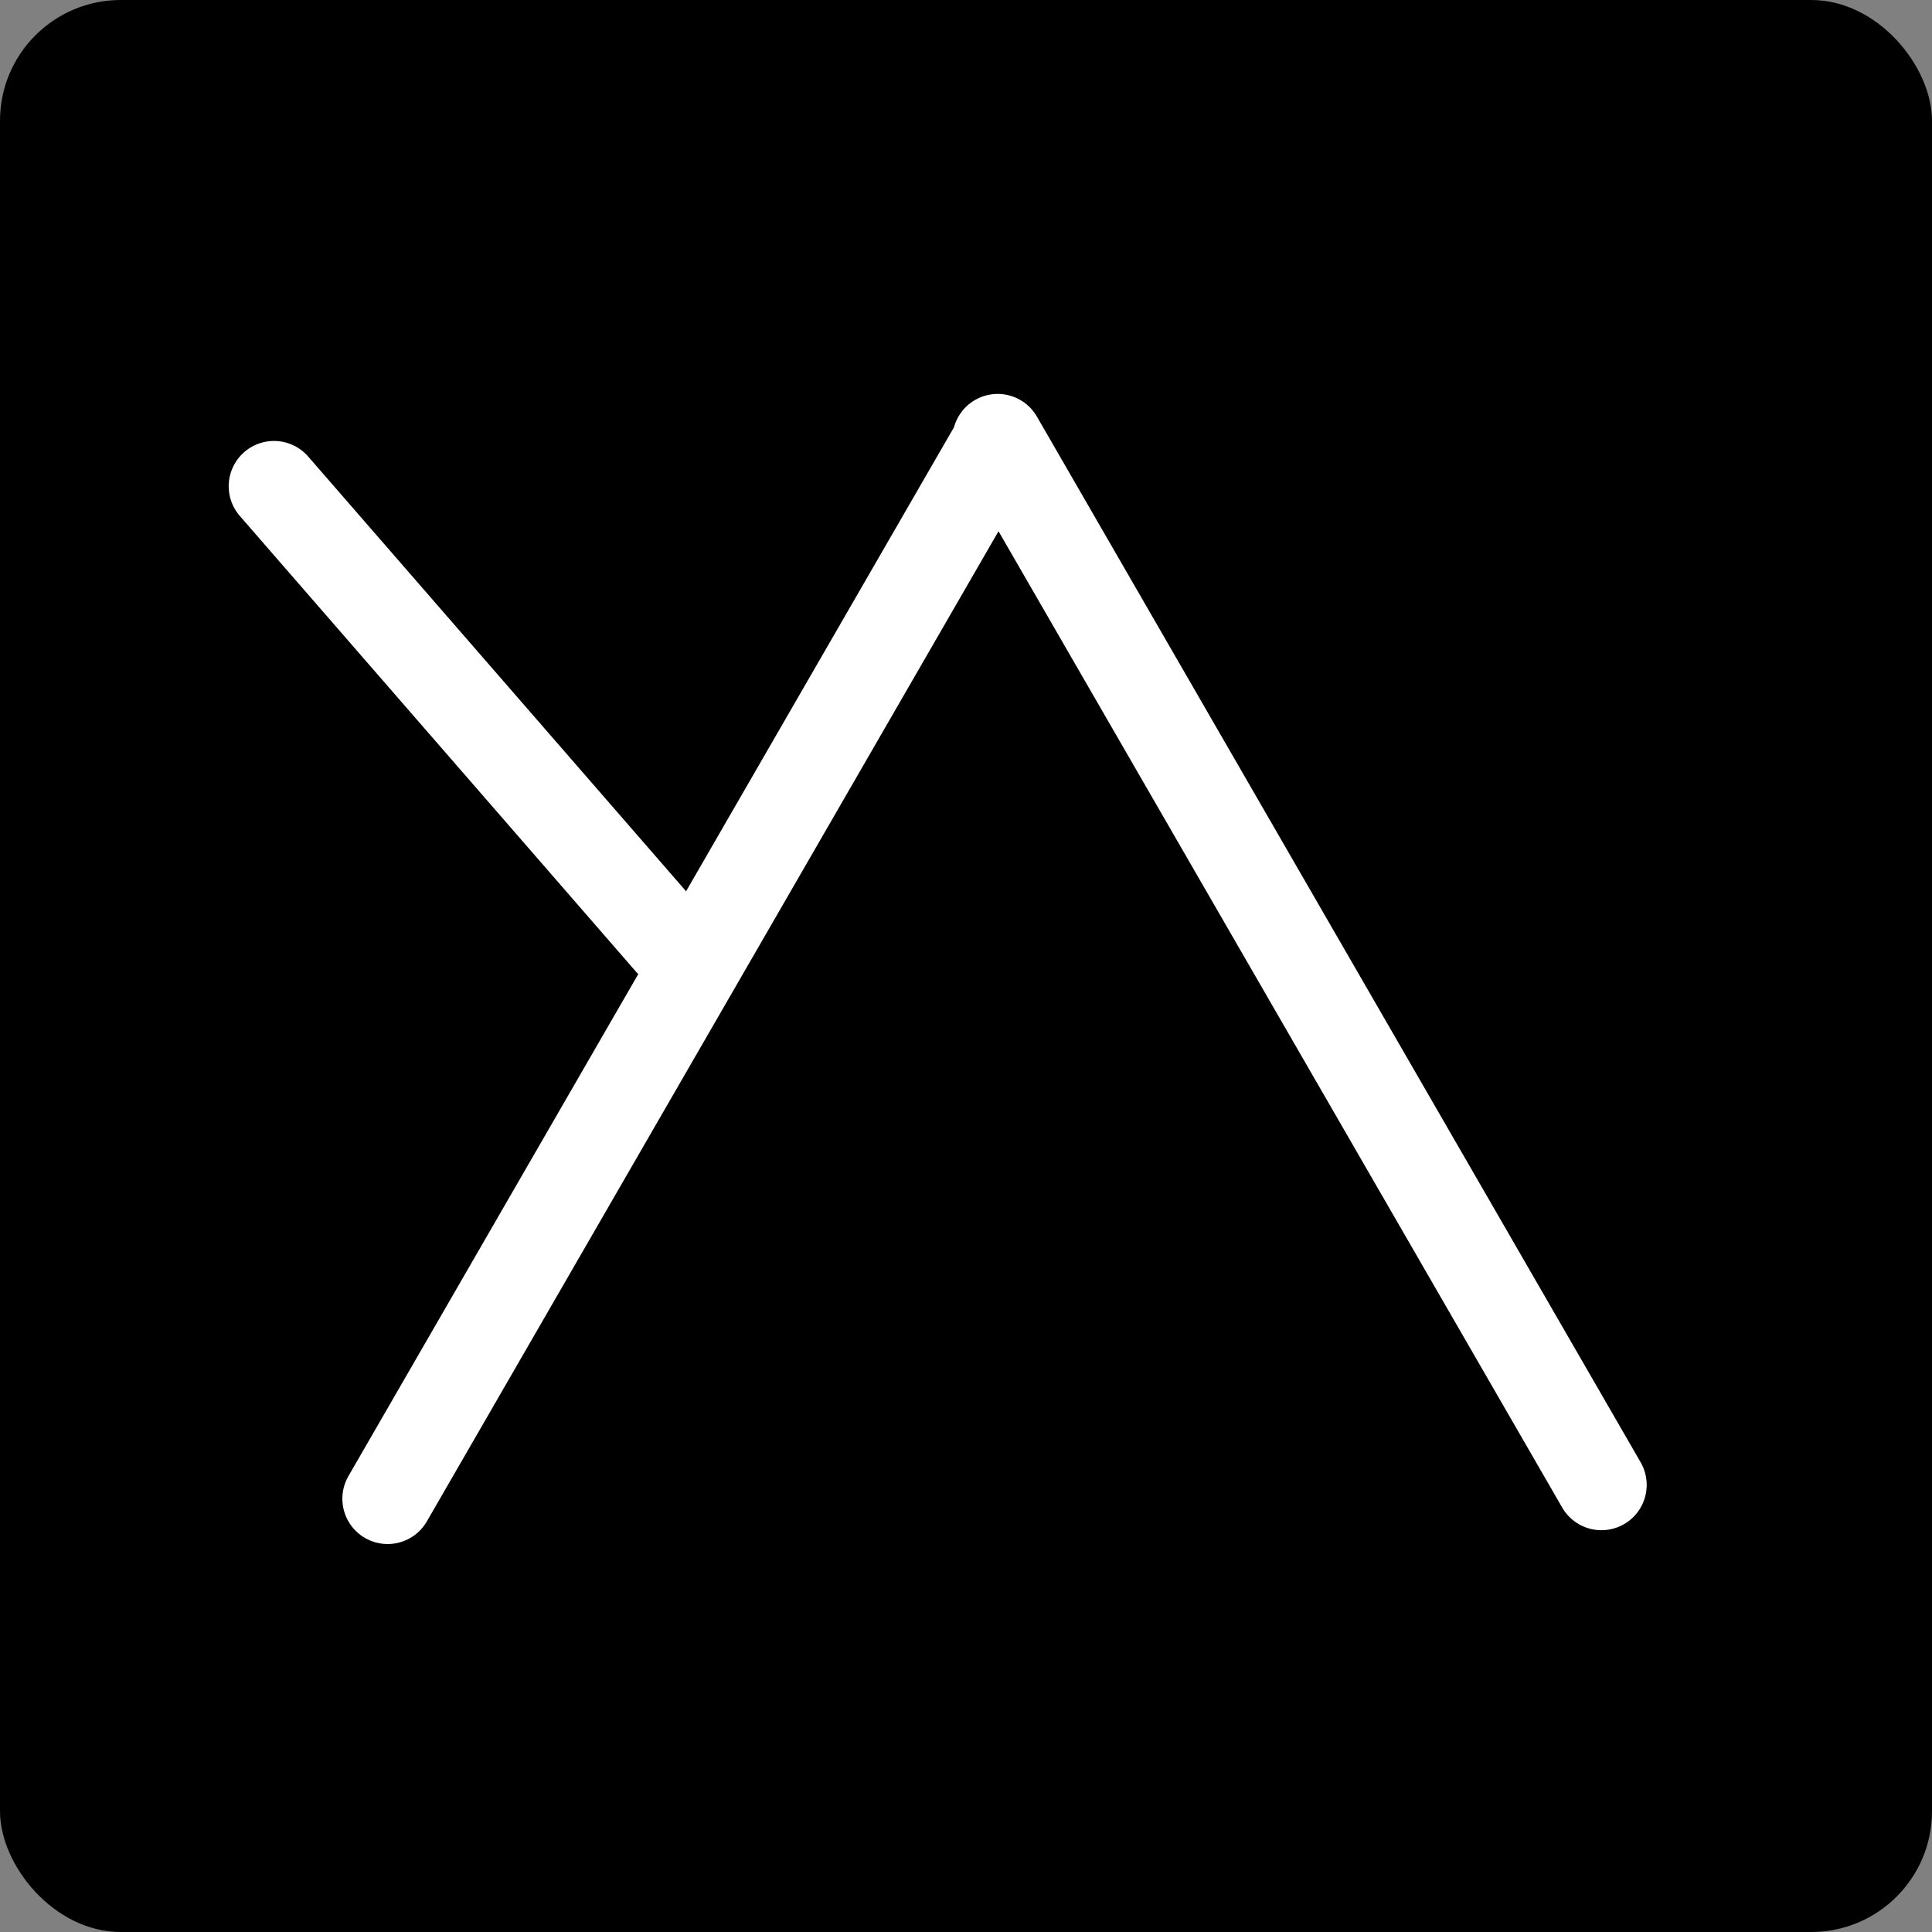 <svg width="64" height="64" viewBox="0 0 64 64" fill="none" xmlns="http://www.w3.org/2000/svg">
<rect x="0" y="0" width="64" height="64" fill="#808080" stroke="none"/>
<rect width="64" height="64" rx="4" fill="black"/>
<line x1="22.197" y1="31.201" x2="9.076" y2="16.107" stroke="white" stroke-width="3" stroke-linecap="round"/>
<line x1="33.049" y1="14.549" x2="53.049" y2="49.19" stroke="white" stroke-width="3" stroke-linecap="round"/>
<line x1="12.841" y1="49.648" x2="32.841" y2="15.007" stroke="white" stroke-width="3" stroke-linecap="round"/>
</svg>
